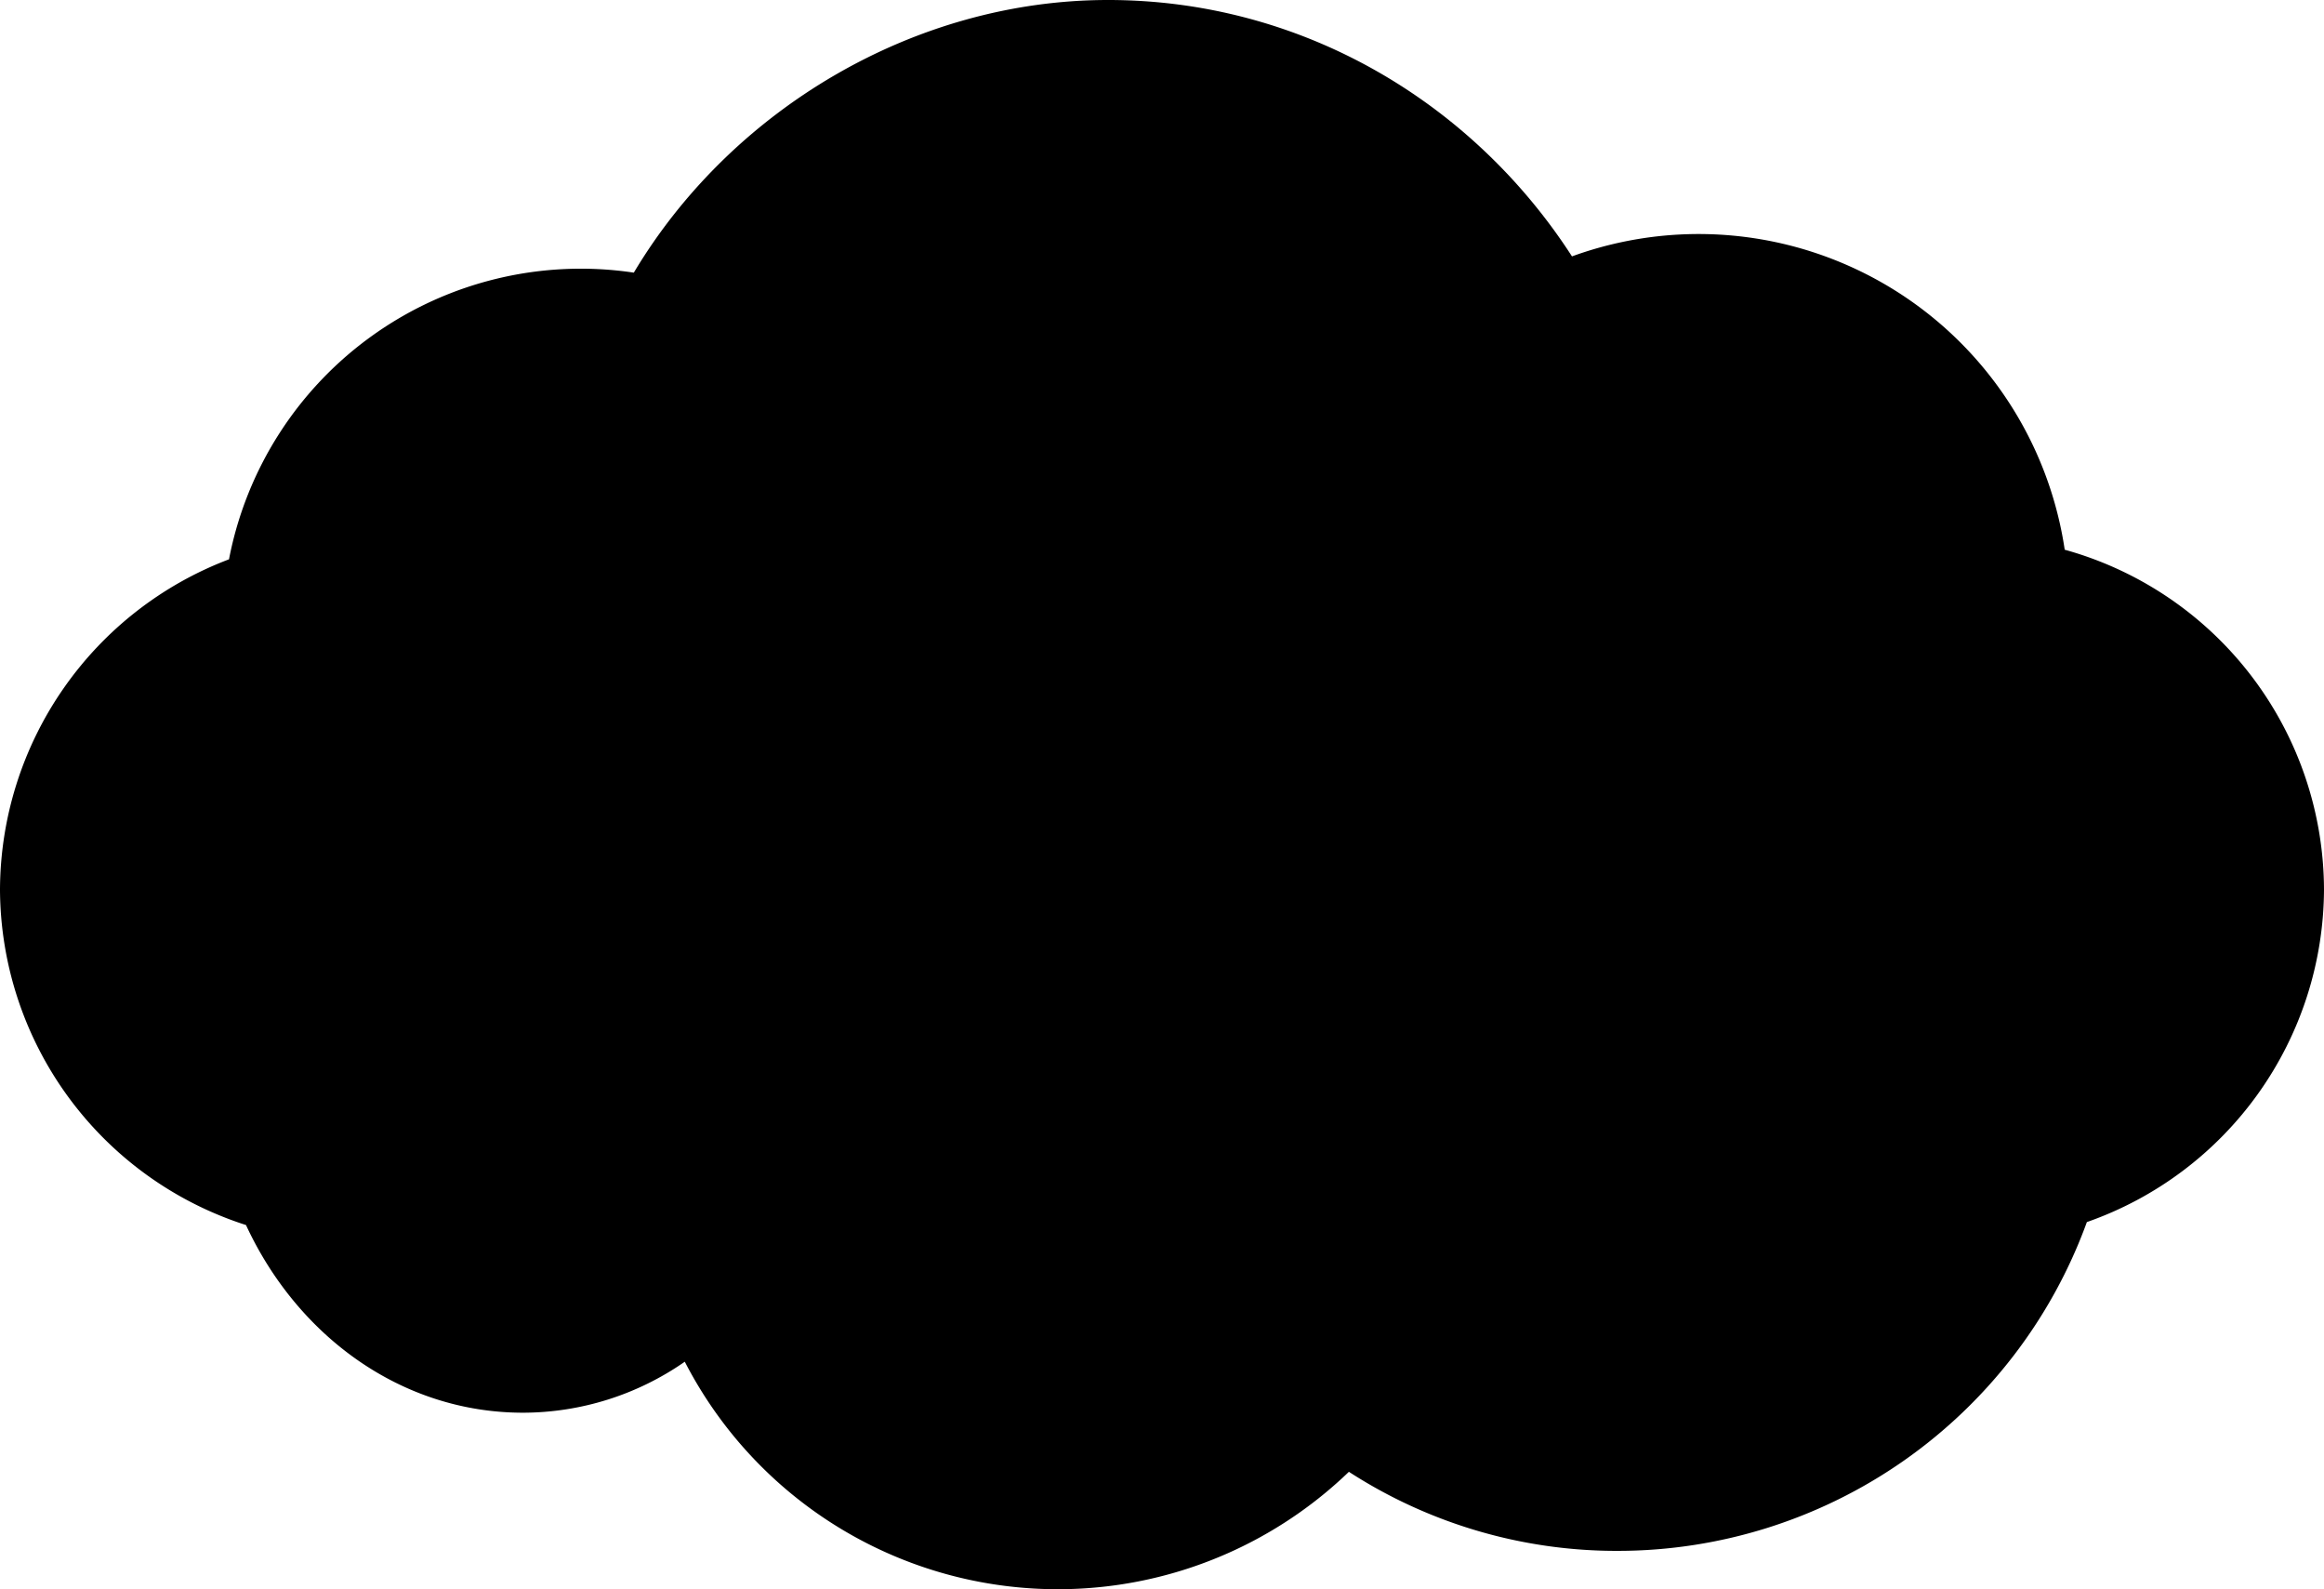 <svg xmlns="http://www.w3.org/2000/svg" width="314.6" height="215.1" viewBox="0 0 314.6 215.1">
  <title>cloud5</title>
  <g id="Layer_2" data-name="Layer 2">
    <g id="Layer_1-2" data-name="Layer 1">
      <path d="M279.5,74.4a50.1,50.1,0,0,0-66.7-39.7C199.3,13.8,176.2,0,150,0S99,14.8,85.8,36.9A48.5,48.5,0,0,0,31,75.7,48,48,0,0,0,0,120.4H0a47.9,47.9,0,0,0,33.3,45.4c7,15.1,21.1,25.4,37.5,25.4a38.4,38.4,0,0,0,21.9-6.9,56.8,56.8,0,0,0,89.9,14.9A66.7,66.7,0,0,0,219,209.9a67.6,67.6,0,0,0,63.5-44.5,47.9,47.9,0,0,0,32.1-45h0A47.9,47.9,0,0,0,279.5,74.4Z"/>
    </g>
  </g>
</svg>

